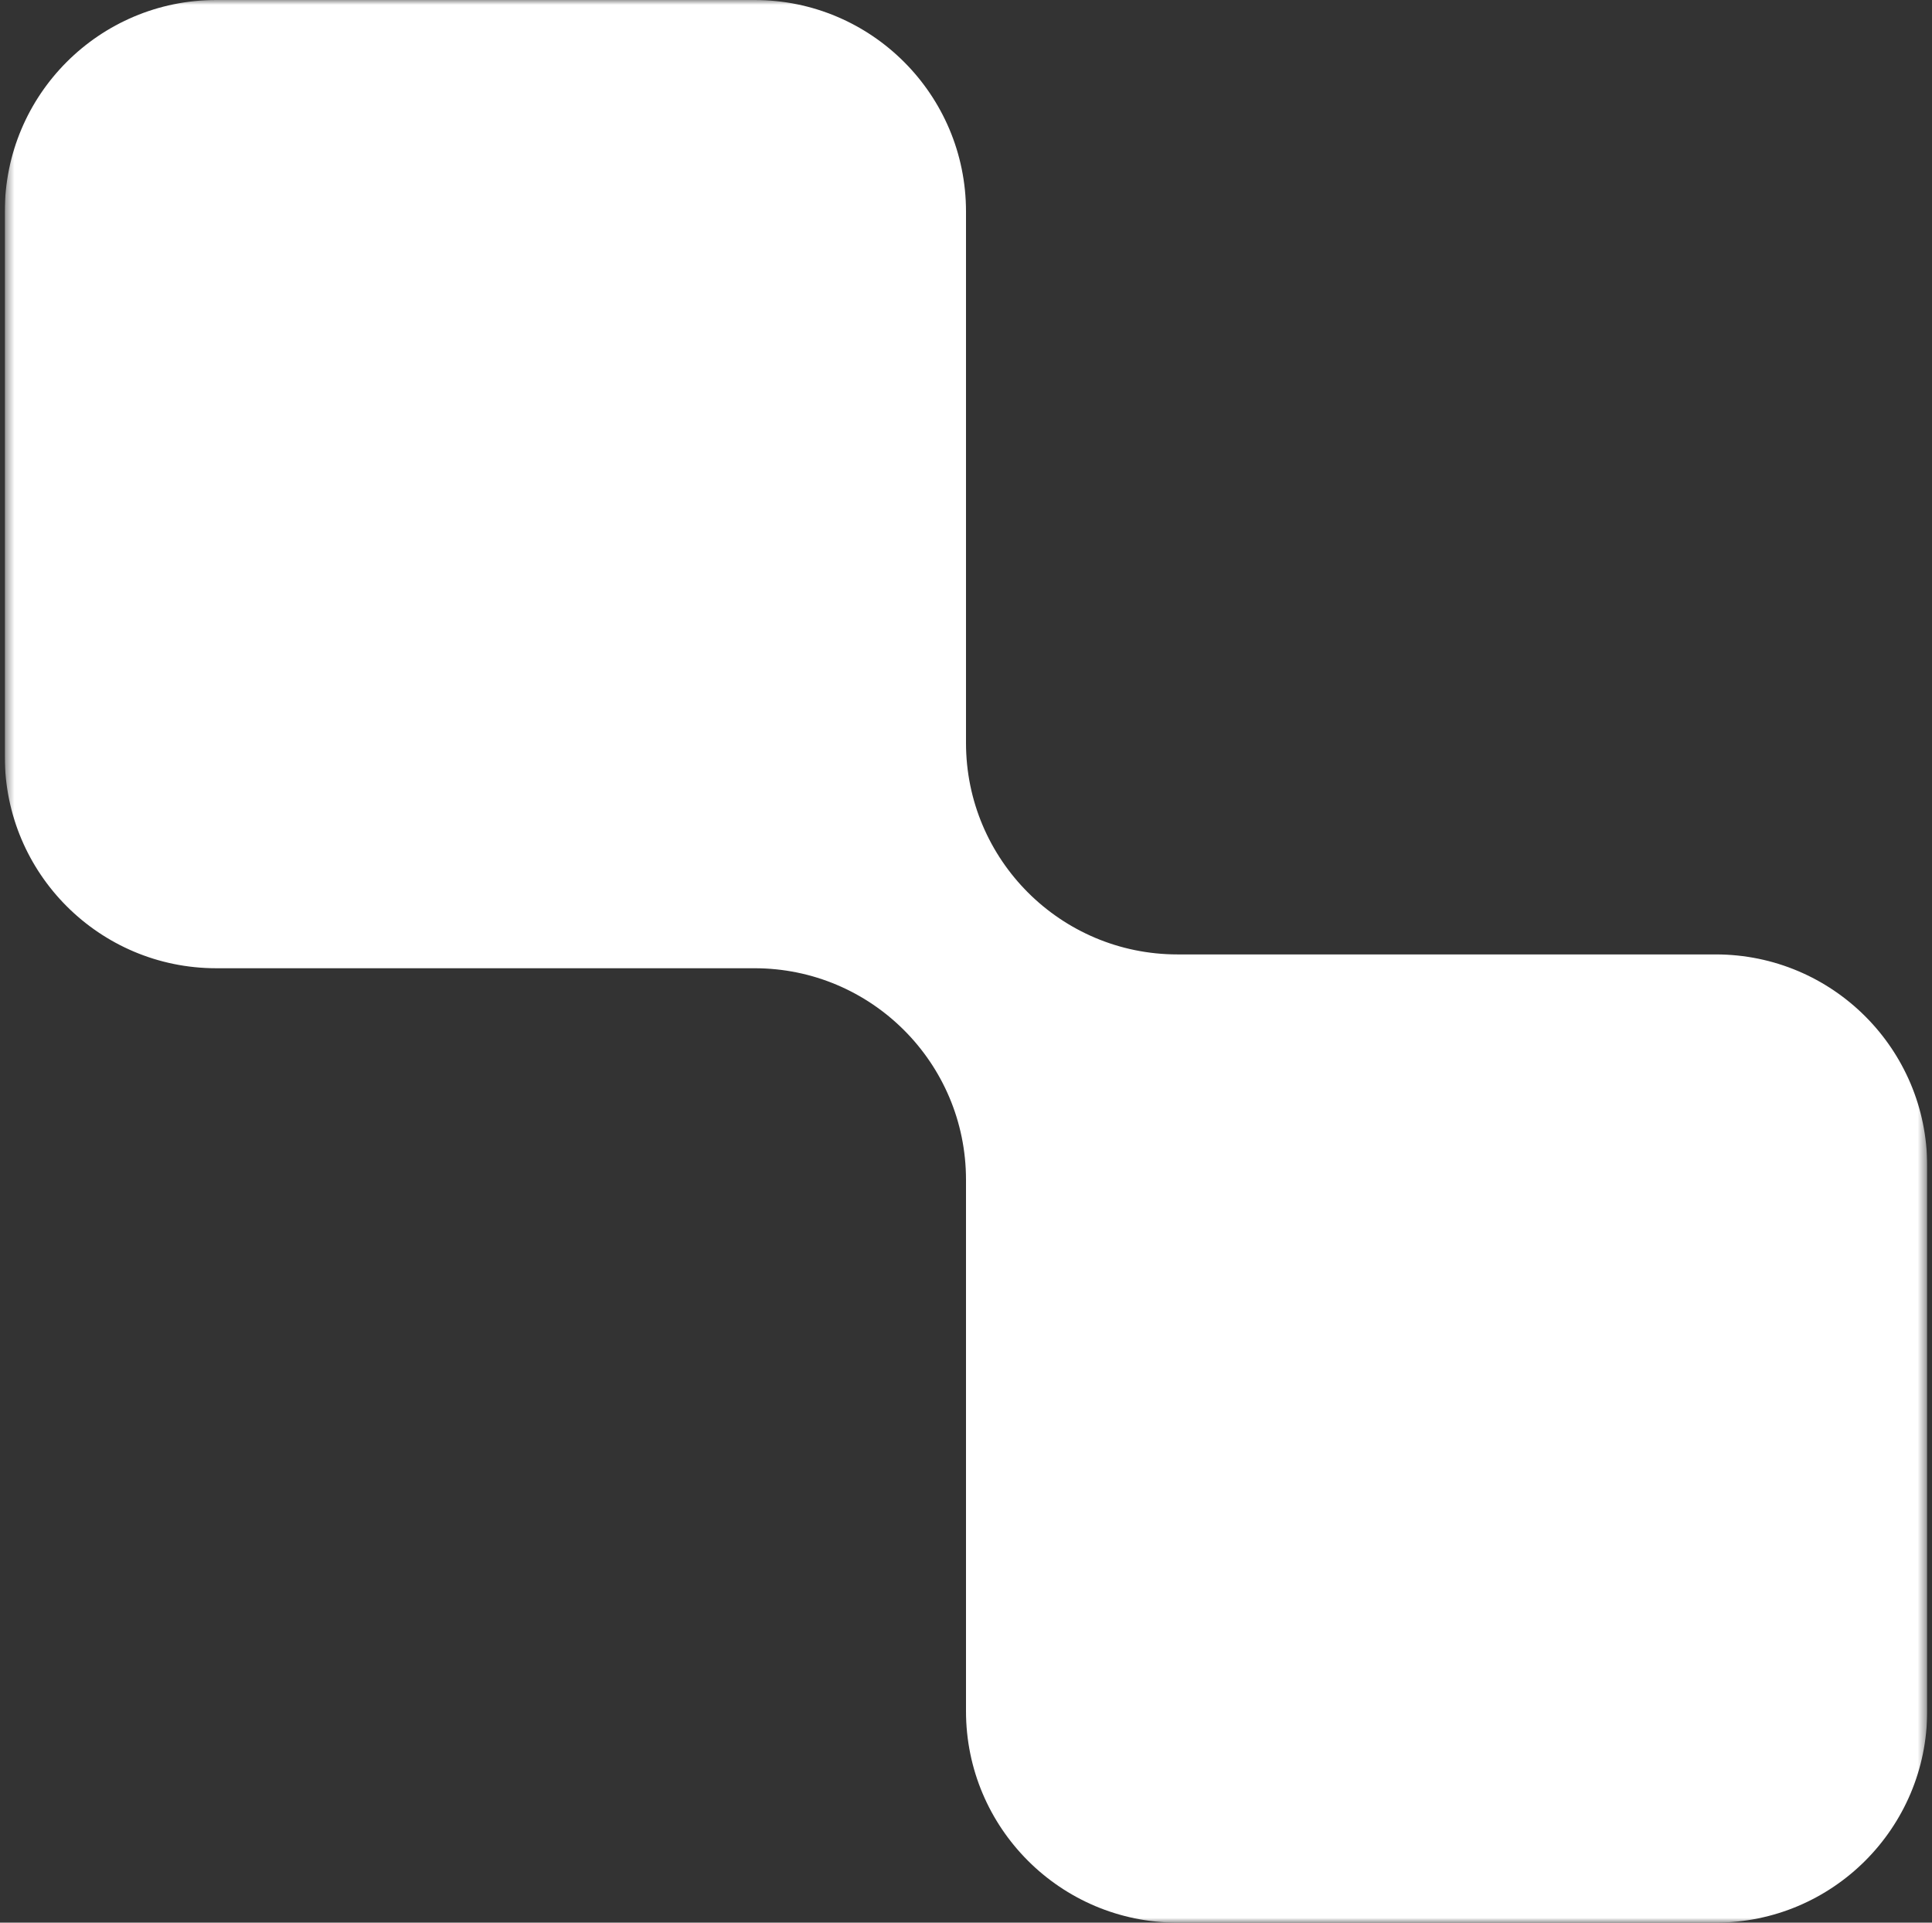 <svg width="201" height="200" viewBox="0 0 201 200" fill="none" xmlns="http://www.w3.org/2000/svg">
<rect x="0" y="0" width="201" height="200" fill="#333333" stroke="none"/>
<g clip-path="url(#clip0_1_1112)">
<mask id="mask0_1_1112" style="mask-type:luminance" maskUnits="userSpaceOnUse" x="0" y="0" width="201" height="200">
<path d="M200.5 0H0.5V200H200.5V0Z" fill="white"/>
</mask>
<g mask="url(#mask0_1_1112)">
<path fill-rule="evenodd" clip-rule="evenodd" d="M100.5 22C100.5 9.85 90.65 0 78.5 0H22.5C10.35 0 0.5 9.85 0.5 22V78.719C0.5 90.87 10.35 100.719 22.5 100.719H78.5C90.65 100.719 100.5 110.569 100.5 122.719V178C100.5 190.15 110.35 200 122.5 200H178.5C190.65 200 200.5 190.15 200.5 178V121.28C200.5 109.13 190.65 99.281 178.5 99.281H122.5C110.35 99.281 100.5 89.431 100.5 77.281V22Z" fill="white"/>
</g>
</g>
<defs>
<clipPath id="clip0_1_1112">
<rect width="200" height="200" fill="white" transform="translate(0.5)"/>
</clipPath>
</defs>
</svg>
